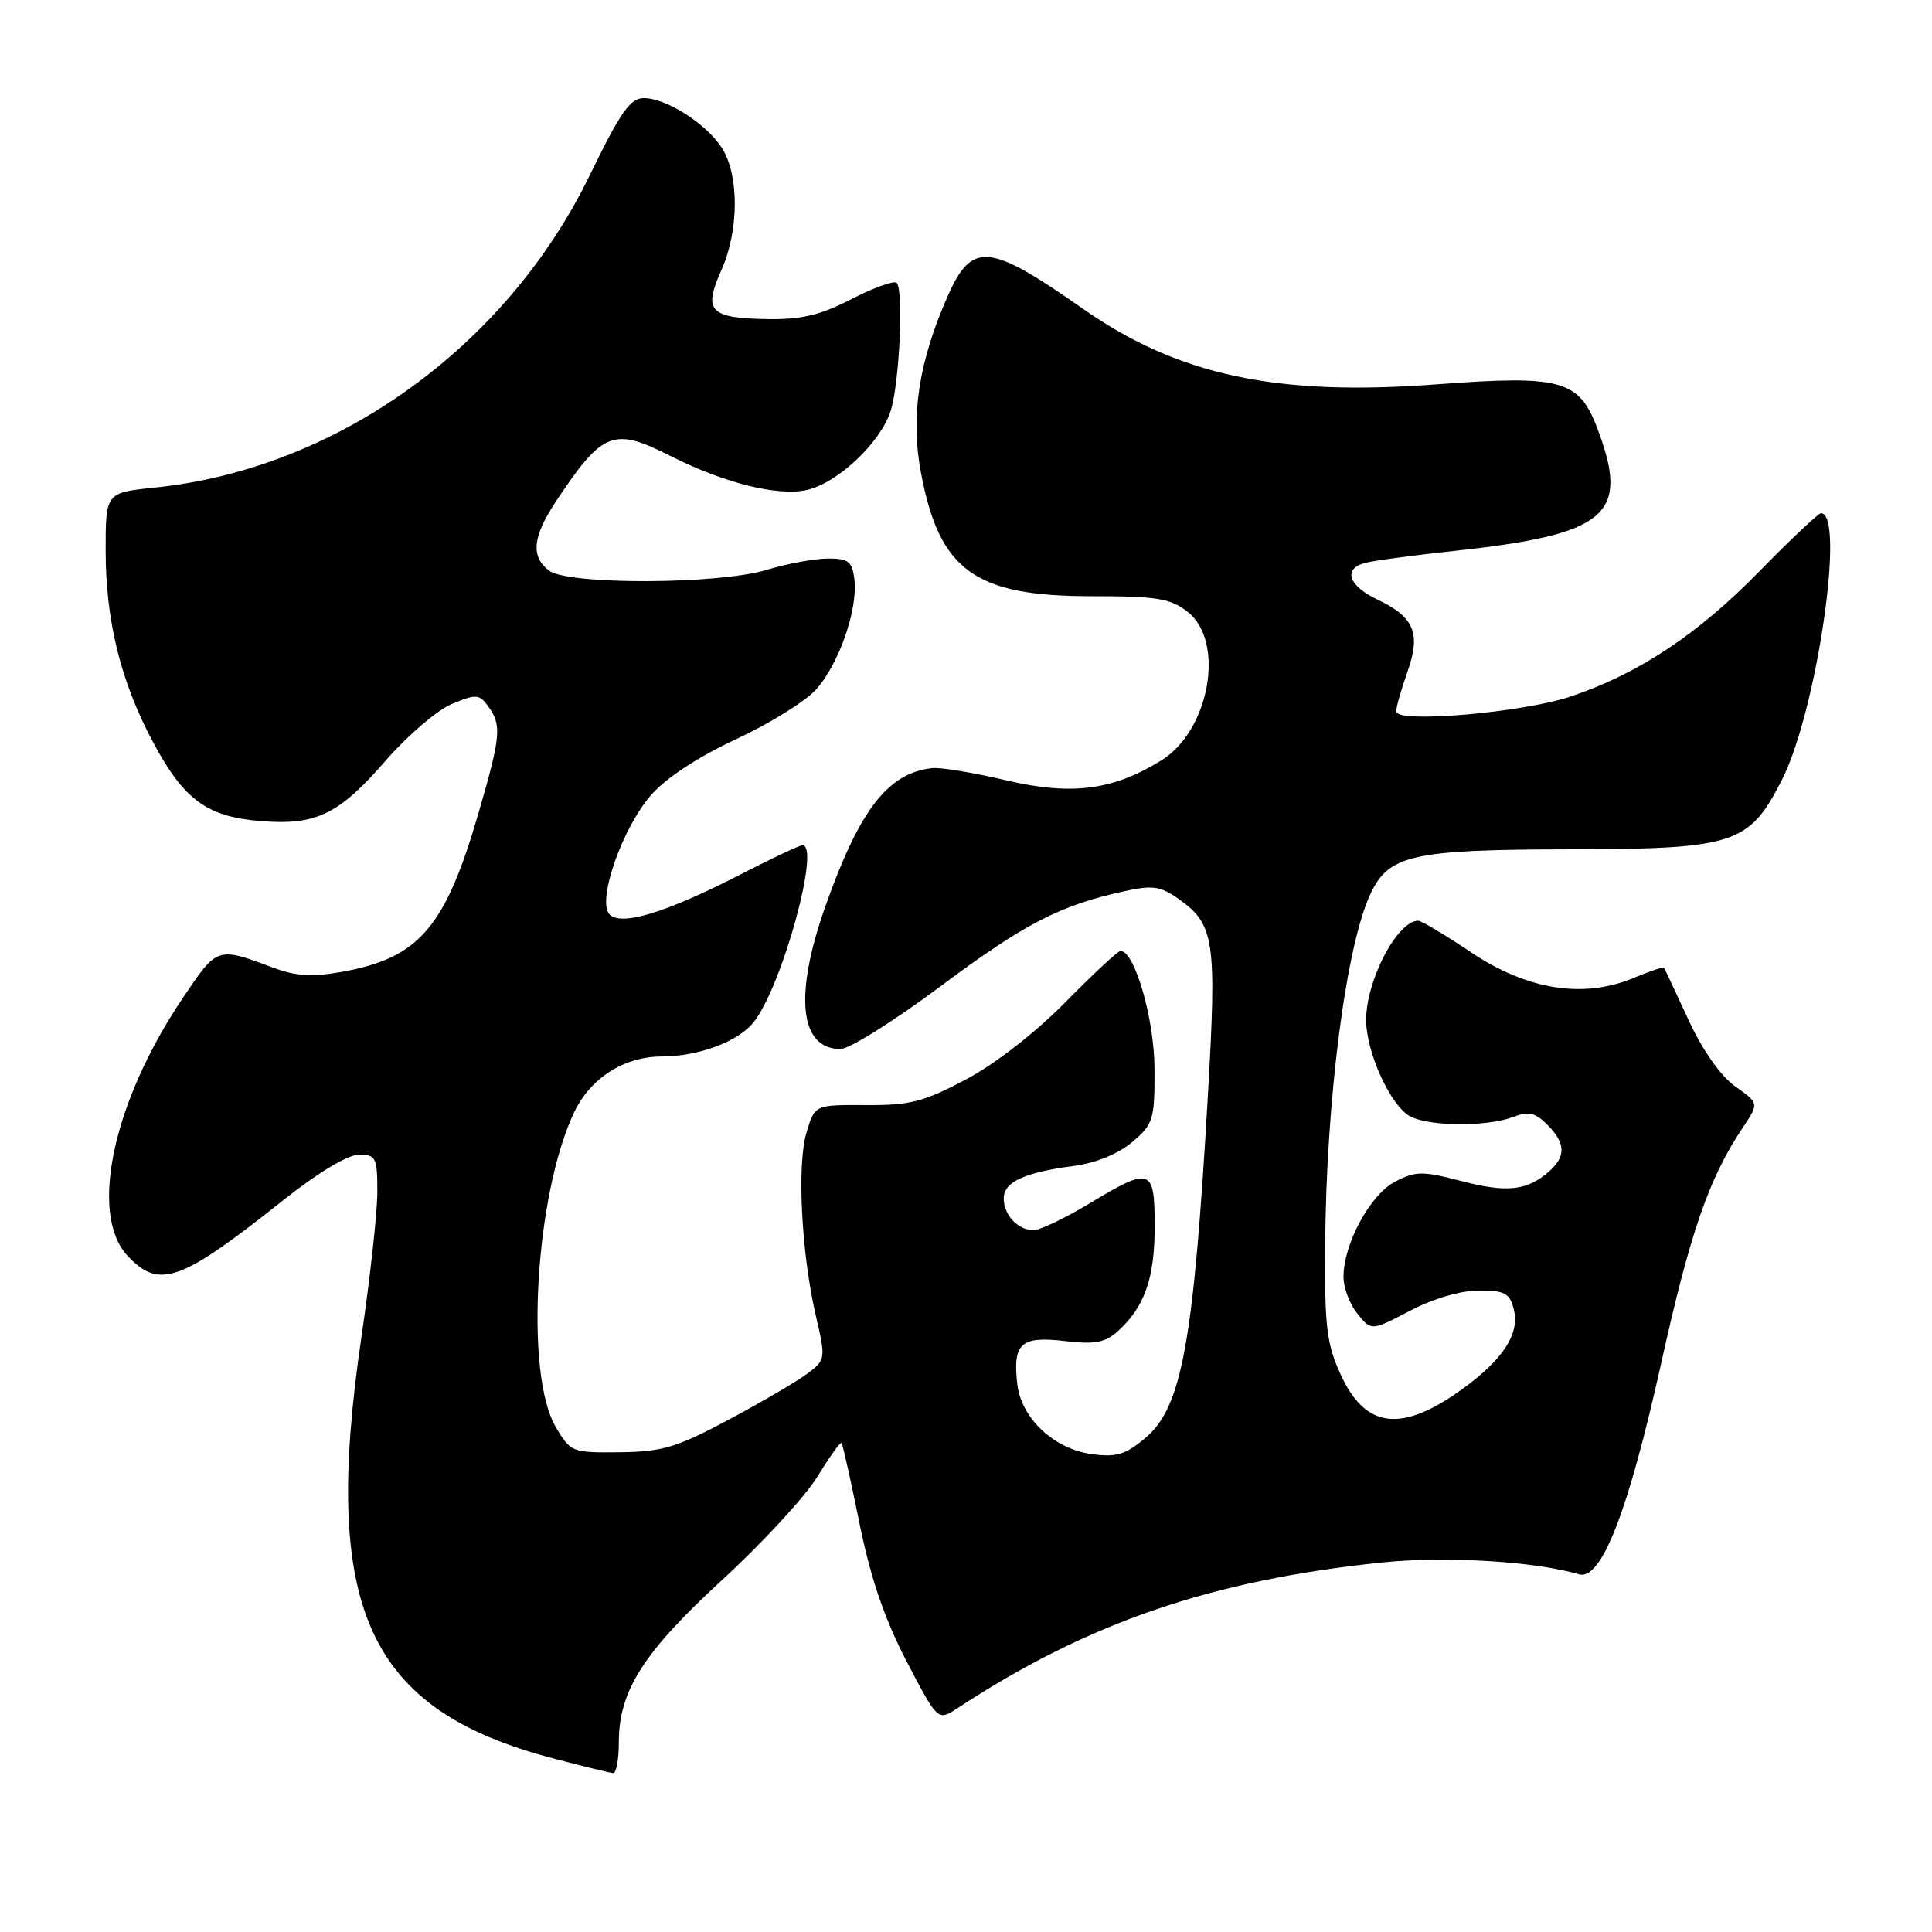 <?xml version="1.0" encoding="UTF-8" standalone="no"?>
<!DOCTYPE svg PUBLIC "-//W3C//DTD SVG 1.1//EN" "http://www.w3.org/Graphics/SVG/1.1/DTD/svg11.dtd" >
<svg xmlns="http://www.w3.org/2000/svg" xmlns:xlink="http://www.w3.org/1999/xlink" version="1.1" viewBox="0 0 256 256">
 <g >
 <path fill="currentColor"
d=" M 82.00 230.82 C 82.00 224.04 85.27 218.92 95.71 209.33 C 100.99 204.48 106.65 198.35 108.28 195.71 C 109.90 193.06 111.36 191.03 111.51 191.20 C 111.66 191.36 112.73 196.14 113.88 201.82 C 115.36 209.11 117.19 214.47 120.11 220.10 C 124.26 228.06 124.26 228.06 126.88 226.34 C 144.14 215.00 160.56 209.37 183.20 207.03 C 191.54 206.17 203.36 206.88 209.21 208.60 C 212.17 209.48 215.73 200.38 220.09 180.75 C 223.98 163.19 226.44 156.12 230.97 149.35 C 233.08 146.19 233.08 146.19 229.91 143.94 C 227.96 142.54 225.59 139.16 223.71 135.09 C 222.04 131.47 220.59 128.38 220.49 128.24 C 220.39 128.09 218.56 128.70 216.44 129.59 C 209.82 132.36 202.35 131.17 194.93 126.19 C 191.50 123.89 188.34 122.00 187.92 122.00 C 185.14 122.00 180.99 129.96 181.02 135.22 C 181.05 139.50 184.28 146.55 186.85 147.92 C 189.37 149.27 197.02 149.32 200.45 148.02 C 202.54 147.22 203.42 147.42 205.02 149.02 C 207.46 151.46 207.53 153.23 205.25 155.23 C 202.34 157.78 199.70 158.07 193.66 156.50 C 188.49 155.15 187.59 155.16 184.87 156.57 C 181.58 158.27 178.06 164.74 178.02 169.14 C 178.01 170.59 178.83 172.81 179.86 174.07 C 181.71 176.36 181.71 176.36 186.84 173.68 C 189.91 172.07 193.57 171.00 195.96 171.00 C 199.40 171.00 200.05 171.35 200.59 173.51 C 201.40 176.71 199.19 180.13 193.77 184.05 C 185.74 189.87 180.96 189.32 177.68 182.21 C 175.79 178.12 175.51 175.85 175.59 165.00 C 175.73 145.59 178.36 125.26 181.62 118.39 C 184.05 113.27 187.16 112.58 207.97 112.54 C 229.89 112.49 231.77 111.88 236.13 103.30 C 240.72 94.27 244.56 68.00 241.29 68.00 C 240.94 68.00 237.25 71.49 233.08 75.75 C 224.96 84.06 217.12 89.26 208.18 92.27 C 201.80 94.43 185.00 95.88 185.00 94.27 C 185.00 93.71 185.67 91.35 186.49 89.04 C 188.30 83.90 187.41 81.76 182.49 79.43 C 178.73 77.64 177.94 75.45 180.75 74.62 C 181.71 74.33 187.00 73.61 192.50 73.02 C 213.08 70.80 216.04 68.26 211.61 56.64 C 209.20 50.34 206.80 49.69 190.48 50.92 C 169.18 52.54 156.12 49.75 143.50 40.92 C 131.02 32.17 128.79 31.97 125.57 39.25 C 121.72 47.96 120.62 55.19 122.03 62.63 C 124.47 75.61 129.15 79.00 144.62 79.00 C 153.33 79.00 155.09 79.29 157.37 81.07 C 162.38 85.02 160.29 96.81 153.86 100.77 C 147.43 104.74 142.00 105.43 133.29 103.39 C 129.00 102.38 124.60 101.65 123.50 101.78 C 117.64 102.44 113.89 107.30 109.36 120.11 C 105.19 131.89 105.95 139.00 111.37 139.00 C 112.54 139.00 118.52 135.25 124.65 130.67 C 135.74 122.40 140.43 119.97 148.94 118.10 C 152.77 117.26 153.77 117.41 156.26 119.18 C 160.92 122.50 161.23 124.64 160.06 144.98 C 158.17 177.90 156.61 186.46 151.78 190.53 C 149.15 192.74 147.92 193.12 144.69 192.68 C 139.67 192.01 135.33 187.95 134.80 183.42 C 134.17 178.02 135.27 177.01 141.04 177.69 C 145.08 178.17 146.43 177.92 148.12 176.39 C 151.66 173.19 153.00 169.39 153.00 162.55 C 153.00 154.71 152.52 154.54 144.30 159.50 C 141.11 161.42 137.80 163.00 136.95 163.00 C 134.87 163.00 133.00 161.01 133.00 158.78 C 133.00 156.62 135.75 155.35 142.25 154.50 C 145.17 154.12 148.14 152.91 150.00 151.35 C 152.82 148.97 153.00 148.40 152.98 141.66 C 152.96 135.03 150.36 126.00 148.47 126.00 C 148.13 126.00 144.85 129.06 141.17 132.79 C 137.21 136.82 131.86 140.98 128.00 143.03 C 122.39 146.00 120.57 146.47 114.73 146.43 C 107.96 146.39 107.96 146.39 106.87 150.05 C 105.58 154.33 106.18 166.01 108.10 174.33 C 109.43 180.07 109.41 180.18 106.98 182.01 C 105.63 183.03 100.93 185.78 96.55 188.12 C 89.63 191.81 87.73 192.37 82.12 192.43 C 75.79 192.50 75.61 192.43 73.64 189.09 C 69.50 182.07 70.91 158.21 76.10 147.34 C 78.25 142.84 82.71 140.00 87.65 139.99 C 92.59 139.98 97.84 138.02 99.89 135.41 C 103.63 130.66 108.76 112.00 106.33 112.00 C 105.95 112.00 102.24 113.75 98.08 115.89 C 88.27 120.93 82.34 122.74 80.78 121.18 C 79.05 119.45 82.43 109.72 86.30 105.31 C 88.26 103.08 92.57 100.25 97.49 97.97 C 101.90 95.92 106.68 92.96 108.12 91.38 C 111.15 88.04 113.70 80.73 113.21 76.75 C 112.92 74.39 112.41 74.00 109.68 74.01 C 107.93 74.02 104.29 74.69 101.59 75.51 C 95.20 77.45 75.26 77.52 72.75 75.61 C 70.31 73.75 70.56 71.12 73.64 66.48 C 79.83 57.15 81.26 56.58 88.78 60.39 C 95.87 63.98 102.99 65.77 106.84 64.94 C 110.93 64.05 116.60 58.75 118.00 54.50 C 119.17 50.96 119.77 38.43 118.82 37.48 C 118.48 37.14 115.79 38.11 112.85 39.62 C 108.68 41.77 106.20 42.36 101.64 42.28 C 94.03 42.16 93.15 41.22 95.58 35.81 C 97.94 30.57 97.96 23.12 95.62 19.55 C 93.51 16.33 88.28 13.01 85.31 13.00 C 83.51 13.00 82.20 14.87 78.13 23.25 C 67.07 45.99 44.58 62.14 20.55 64.60 C 14.00 65.28 14.00 65.28 14.00 72.93 C 14.00 82.24 16.00 90.35 20.28 98.34 C 24.36 105.97 27.39 108.20 34.45 108.79 C 41.87 109.40 44.86 107.97 51.11 100.78 C 53.99 97.46 57.94 94.09 59.87 93.28 C 63.09 91.94 63.50 91.96 64.69 93.60 C 66.50 96.06 66.37 97.51 63.44 107.61 C 59.01 122.90 55.57 126.92 45.33 128.77 C 41.42 129.47 39.23 129.35 36.33 128.27 C 28.73 125.43 28.83 125.39 24.21 132.26 C 14.93 146.04 11.76 160.92 16.92 166.42 C 21.11 170.87 23.90 169.87 37.55 159.02 C 42.13 155.38 46.09 153.00 47.57 153.00 C 49.81 153.00 50.00 153.37 50.00 157.92 C 50.00 160.63 49.05 169.29 47.89 177.17 C 42.59 213.19 48.68 226.55 73.35 233.01 C 77.28 234.05 80.84 234.91 81.25 234.94 C 81.66 234.98 82.00 233.12 82.00 230.82 Z "/>
</g>
</svg>